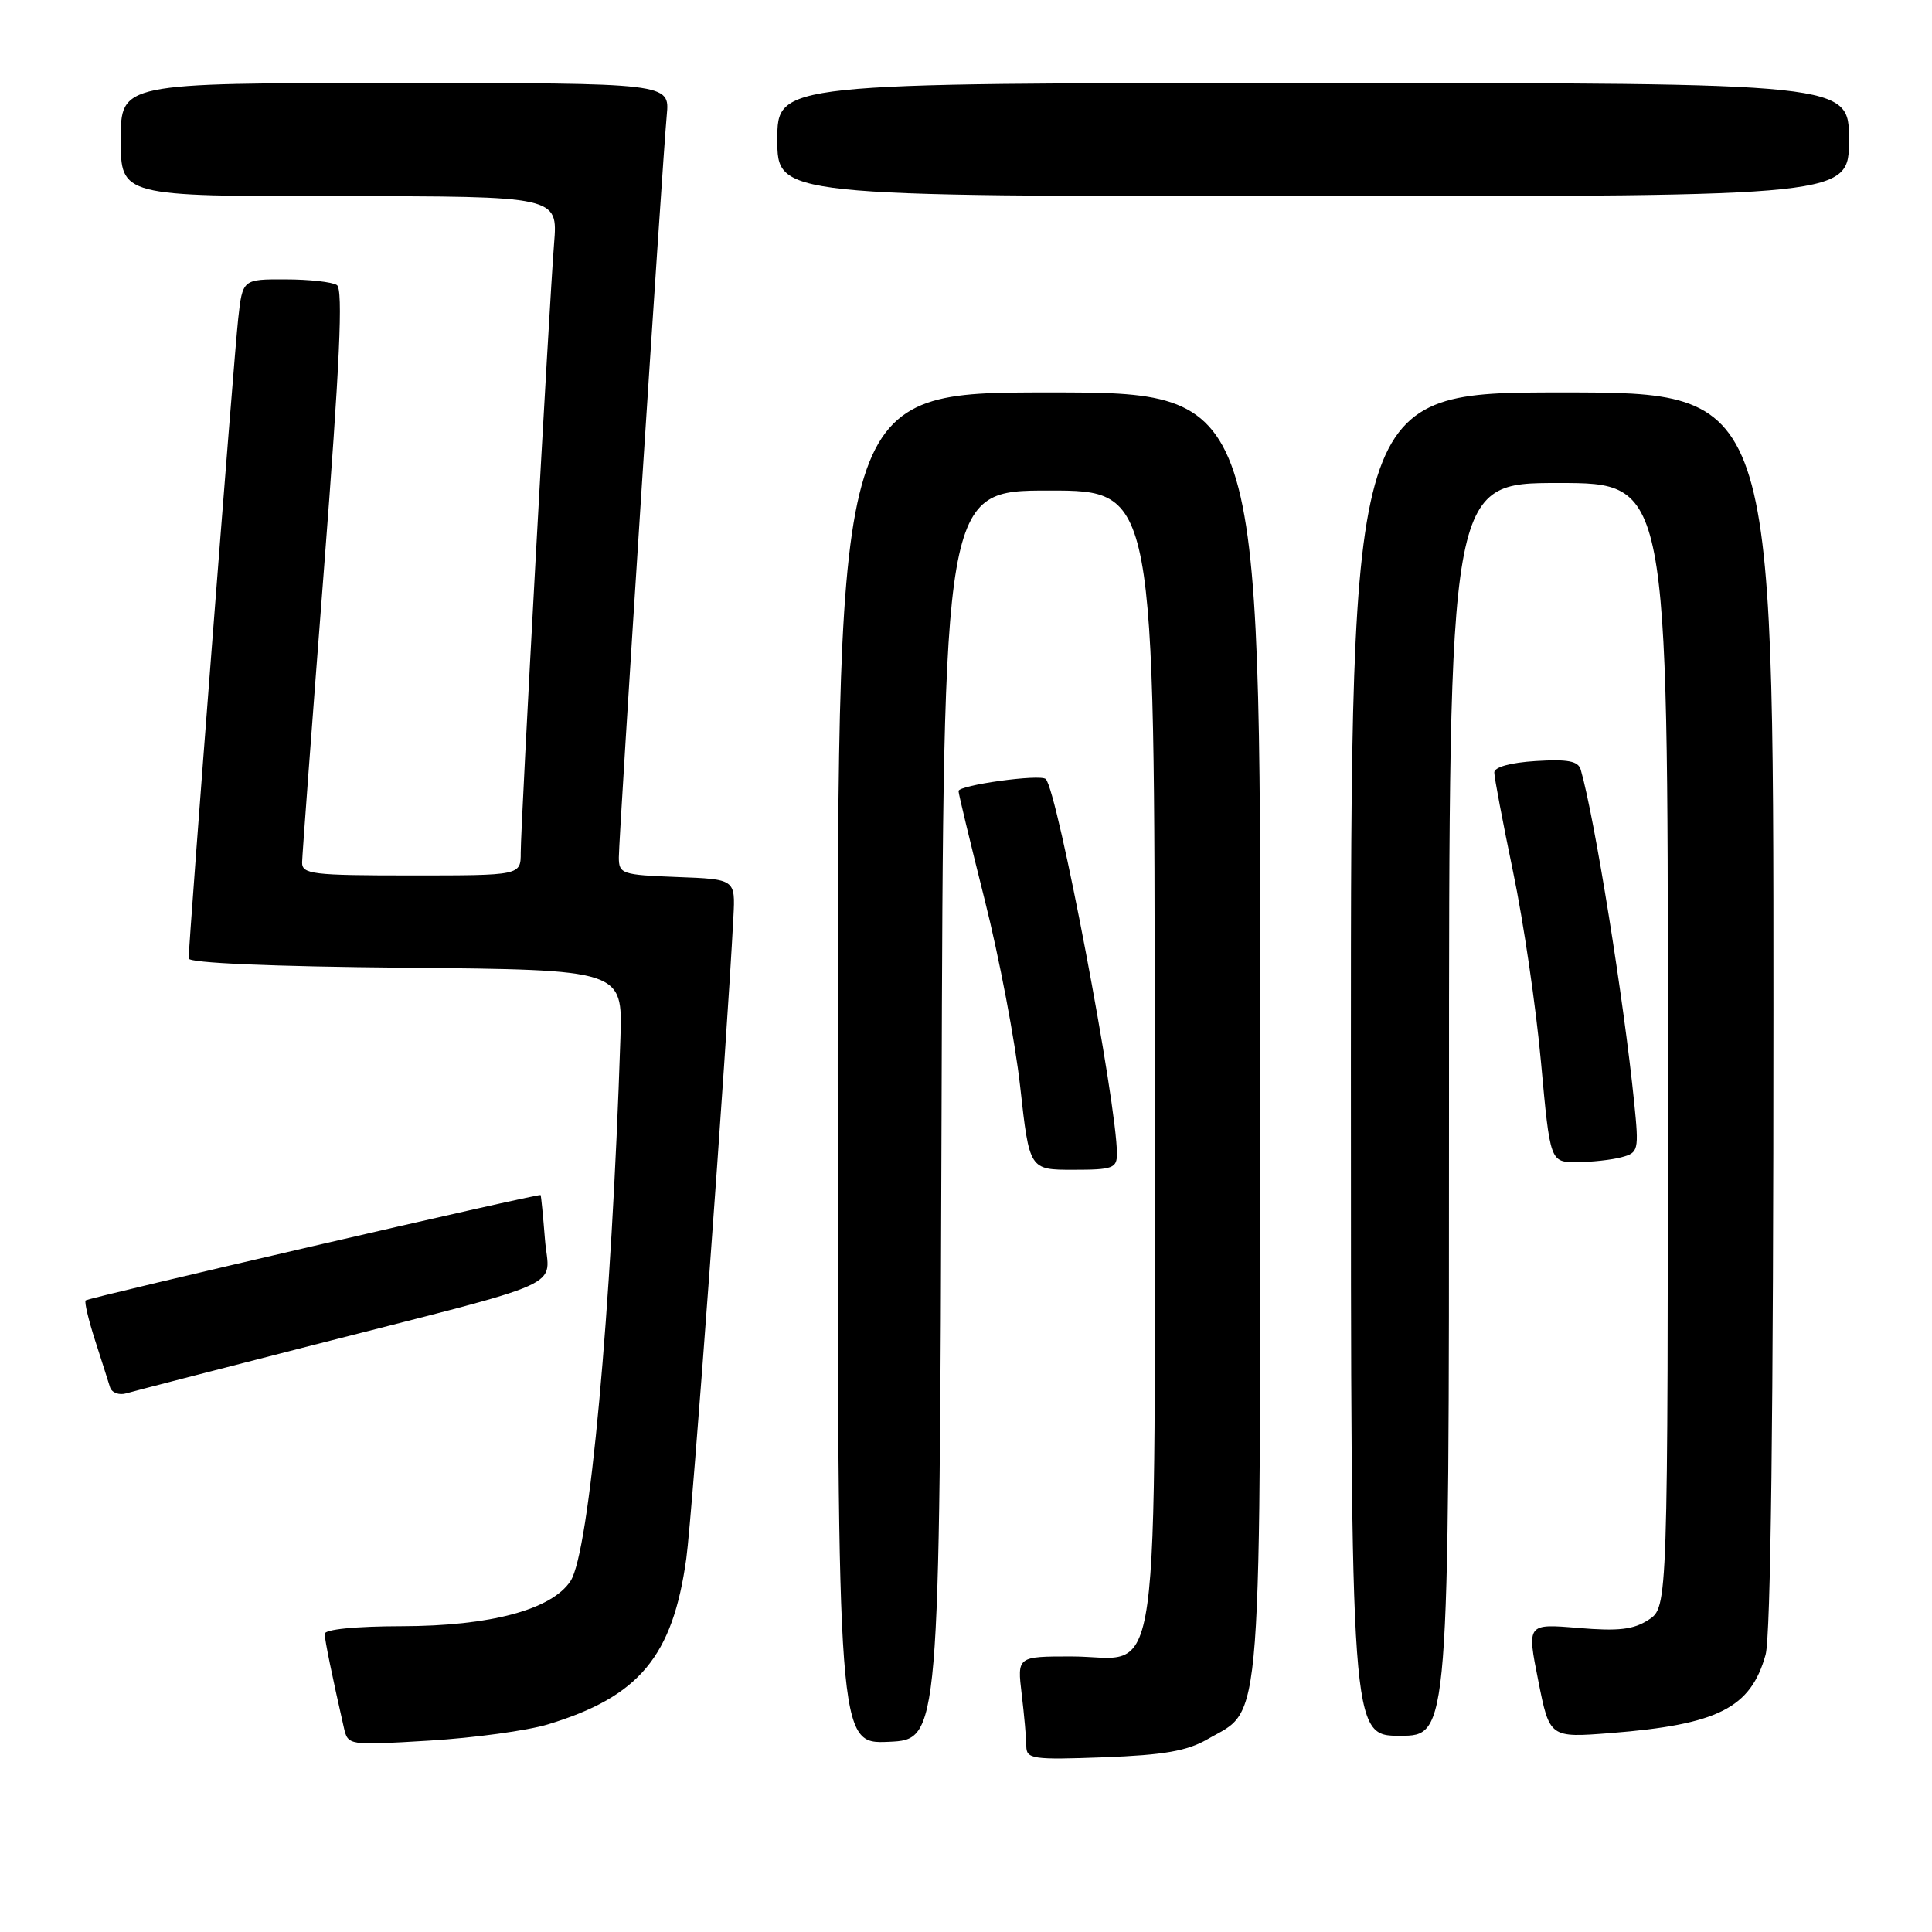 <?xml version="1.0" encoding="UTF-8" standalone="no"?>
<!DOCTYPE svg PUBLIC "-//W3C//DTD SVG 1.1//EN" "http://www.w3.org/Graphics/SVG/1.1/DTD/svg11.dtd" >
<svg xmlns="http://www.w3.org/2000/svg" xmlns:xlink="http://www.w3.org/1999/xlink" version="1.1" viewBox="0 0 256 256">
 <g >
 <path fill="currentColor"
d=" M 160.01 230.45 C 167.39 226.19 167.00 231.42 167.00 136.75 C 167.00 52.00 167.00 52.00 139.00 52.00 C 111.00 52.00 111.00 52.00 111.00 141.55 C 111.00 231.09 111.00 231.09 117.75 230.80 C 124.50 230.50 124.50 230.50 124.76 147.75 C 125.01 65.00 125.01 65.00 139.01 65.00 C 153.00 65.00 153.00 65.00 153.00 139.89 C 153.00 227.35 154.09 219.50 141.98 219.49 C 134.78 219.49 134.78 219.49 135.38 224.49 C 135.71 227.25 135.99 230.34 135.99 231.36 C 136.00 233.08 136.78 233.20 146.26 232.85 C 154.23 232.55 157.29 232.02 160.01 230.45 Z  M 72.60 228.49 C 84.70 224.82 89.14 219.49 90.94 206.50 C 91.74 200.71 96.26 139.16 97.18 121.50 C 97.44 116.50 97.44 116.50 89.72 116.21 C 82.40 115.93 82.00 115.80 82.00 113.60 C 82.00 110.79 87.78 21.27 88.35 15.25 C 88.75 11.00 88.75 11.00 52.38 11.00 C 16.00 11.00 16.00 11.00 16.00 18.50 C 16.00 26.00 16.00 26.00 44.96 26.00 C 73.92 26.00 73.92 26.00 73.42 32.25 C 72.76 40.57 69.00 109.12 69.00 112.98 C 69.00 116.00 69.00 116.00 54.50 116.00 C 41.35 116.00 40.00 115.84 40.03 114.25 C 40.05 113.29 41.35 95.85 42.92 75.50 C 45.03 48.19 45.48 38.31 44.64 37.77 C 44.01 37.36 40.94 37.02 37.82 37.02 C 32.14 37.00 32.14 37.00 31.56 42.25 C 31.01 47.14 25.00 124.84 25.00 127.00 C 25.00 127.60 35.94 128.07 53.75 128.23 C 82.50 128.50 82.50 128.50 82.21 137.50 C 81.04 173.65 78.10 205.67 75.60 209.49 C 73.11 213.28 64.99 215.46 53.25 215.48 C 47.08 215.49 43.01 215.90 43.02 216.50 C 43.05 217.40 44.01 222.08 45.56 228.90 C 46.11 231.29 46.11 231.29 56.90 230.64 C 62.84 230.28 69.90 229.31 72.60 228.49 Z  M 192.00 147.00 C 192.00 64.00 192.00 64.00 206.50 64.00 C 221.00 64.00 221.00 64.00 221.00 138.48 C 221.00 212.95 221.00 212.95 218.46 214.62 C 216.46 215.93 214.48 216.16 209.12 215.71 C 202.32 215.14 202.32 215.14 203.83 222.71 C 205.33 230.27 205.33 230.27 213.41 229.64 C 227.64 228.52 231.98 226.32 233.95 219.26 C 234.63 216.79 234.99 187.42 234.99 133.75 C 235.00 52.00 235.00 52.00 207.00 52.00 C 179.00 52.00 179.00 52.00 179.00 141.00 C 179.00 230.00 179.00 230.00 185.50 230.00 C 192.00 230.00 192.00 230.00 192.00 147.00 Z  M 40.50 178.48 C 76.27 169.32 72.74 170.91 72.21 164.23 C 71.96 161.08 71.70 158.43 71.63 158.35 C 71.42 158.11 11.73 171.94 11.35 172.31 C 11.16 172.51 11.72 174.87 12.59 177.58 C 13.46 180.29 14.36 183.09 14.58 183.82 C 14.81 184.54 15.78 184.91 16.75 184.62 C 17.71 184.34 28.40 181.58 40.50 178.48 Z  M 148.00 152.88 C 148.00 146.22 140.13 104.79 138.57 103.23 C 137.87 102.53 127.00 104.03 127.01 104.82 C 127.01 105.19 128.58 111.69 130.48 119.25 C 132.39 126.82 134.51 137.95 135.18 144.00 C 136.40 155.00 136.40 155.00 142.20 155.00 C 147.44 155.00 148.00 154.80 148.00 152.88 Z  M 214.85 153.34 C 217.11 152.74 217.18 152.45 216.54 146.11 C 215.17 132.52 211.29 108.34 209.46 102.00 C 209.13 100.84 207.76 100.58 203.51 100.84 C 200.14 101.05 198.00 101.64 198.00 102.36 C 198.00 103.01 199.12 108.93 200.49 115.52 C 201.87 122.11 203.53 133.46 204.19 140.75 C 205.40 154.00 205.40 154.00 208.95 153.99 C 210.90 153.98 213.56 153.69 214.85 153.34 Z  M 245.00 18.50 C 245.00 11.00 245.00 11.00 174.00 11.00 C 103.00 11.00 103.00 11.00 103.00 18.50 C 103.00 26.00 103.00 26.00 174.00 26.00 C 245.00 26.00 245.00 26.00 245.00 18.50 Z "/>
</g>
</svg>